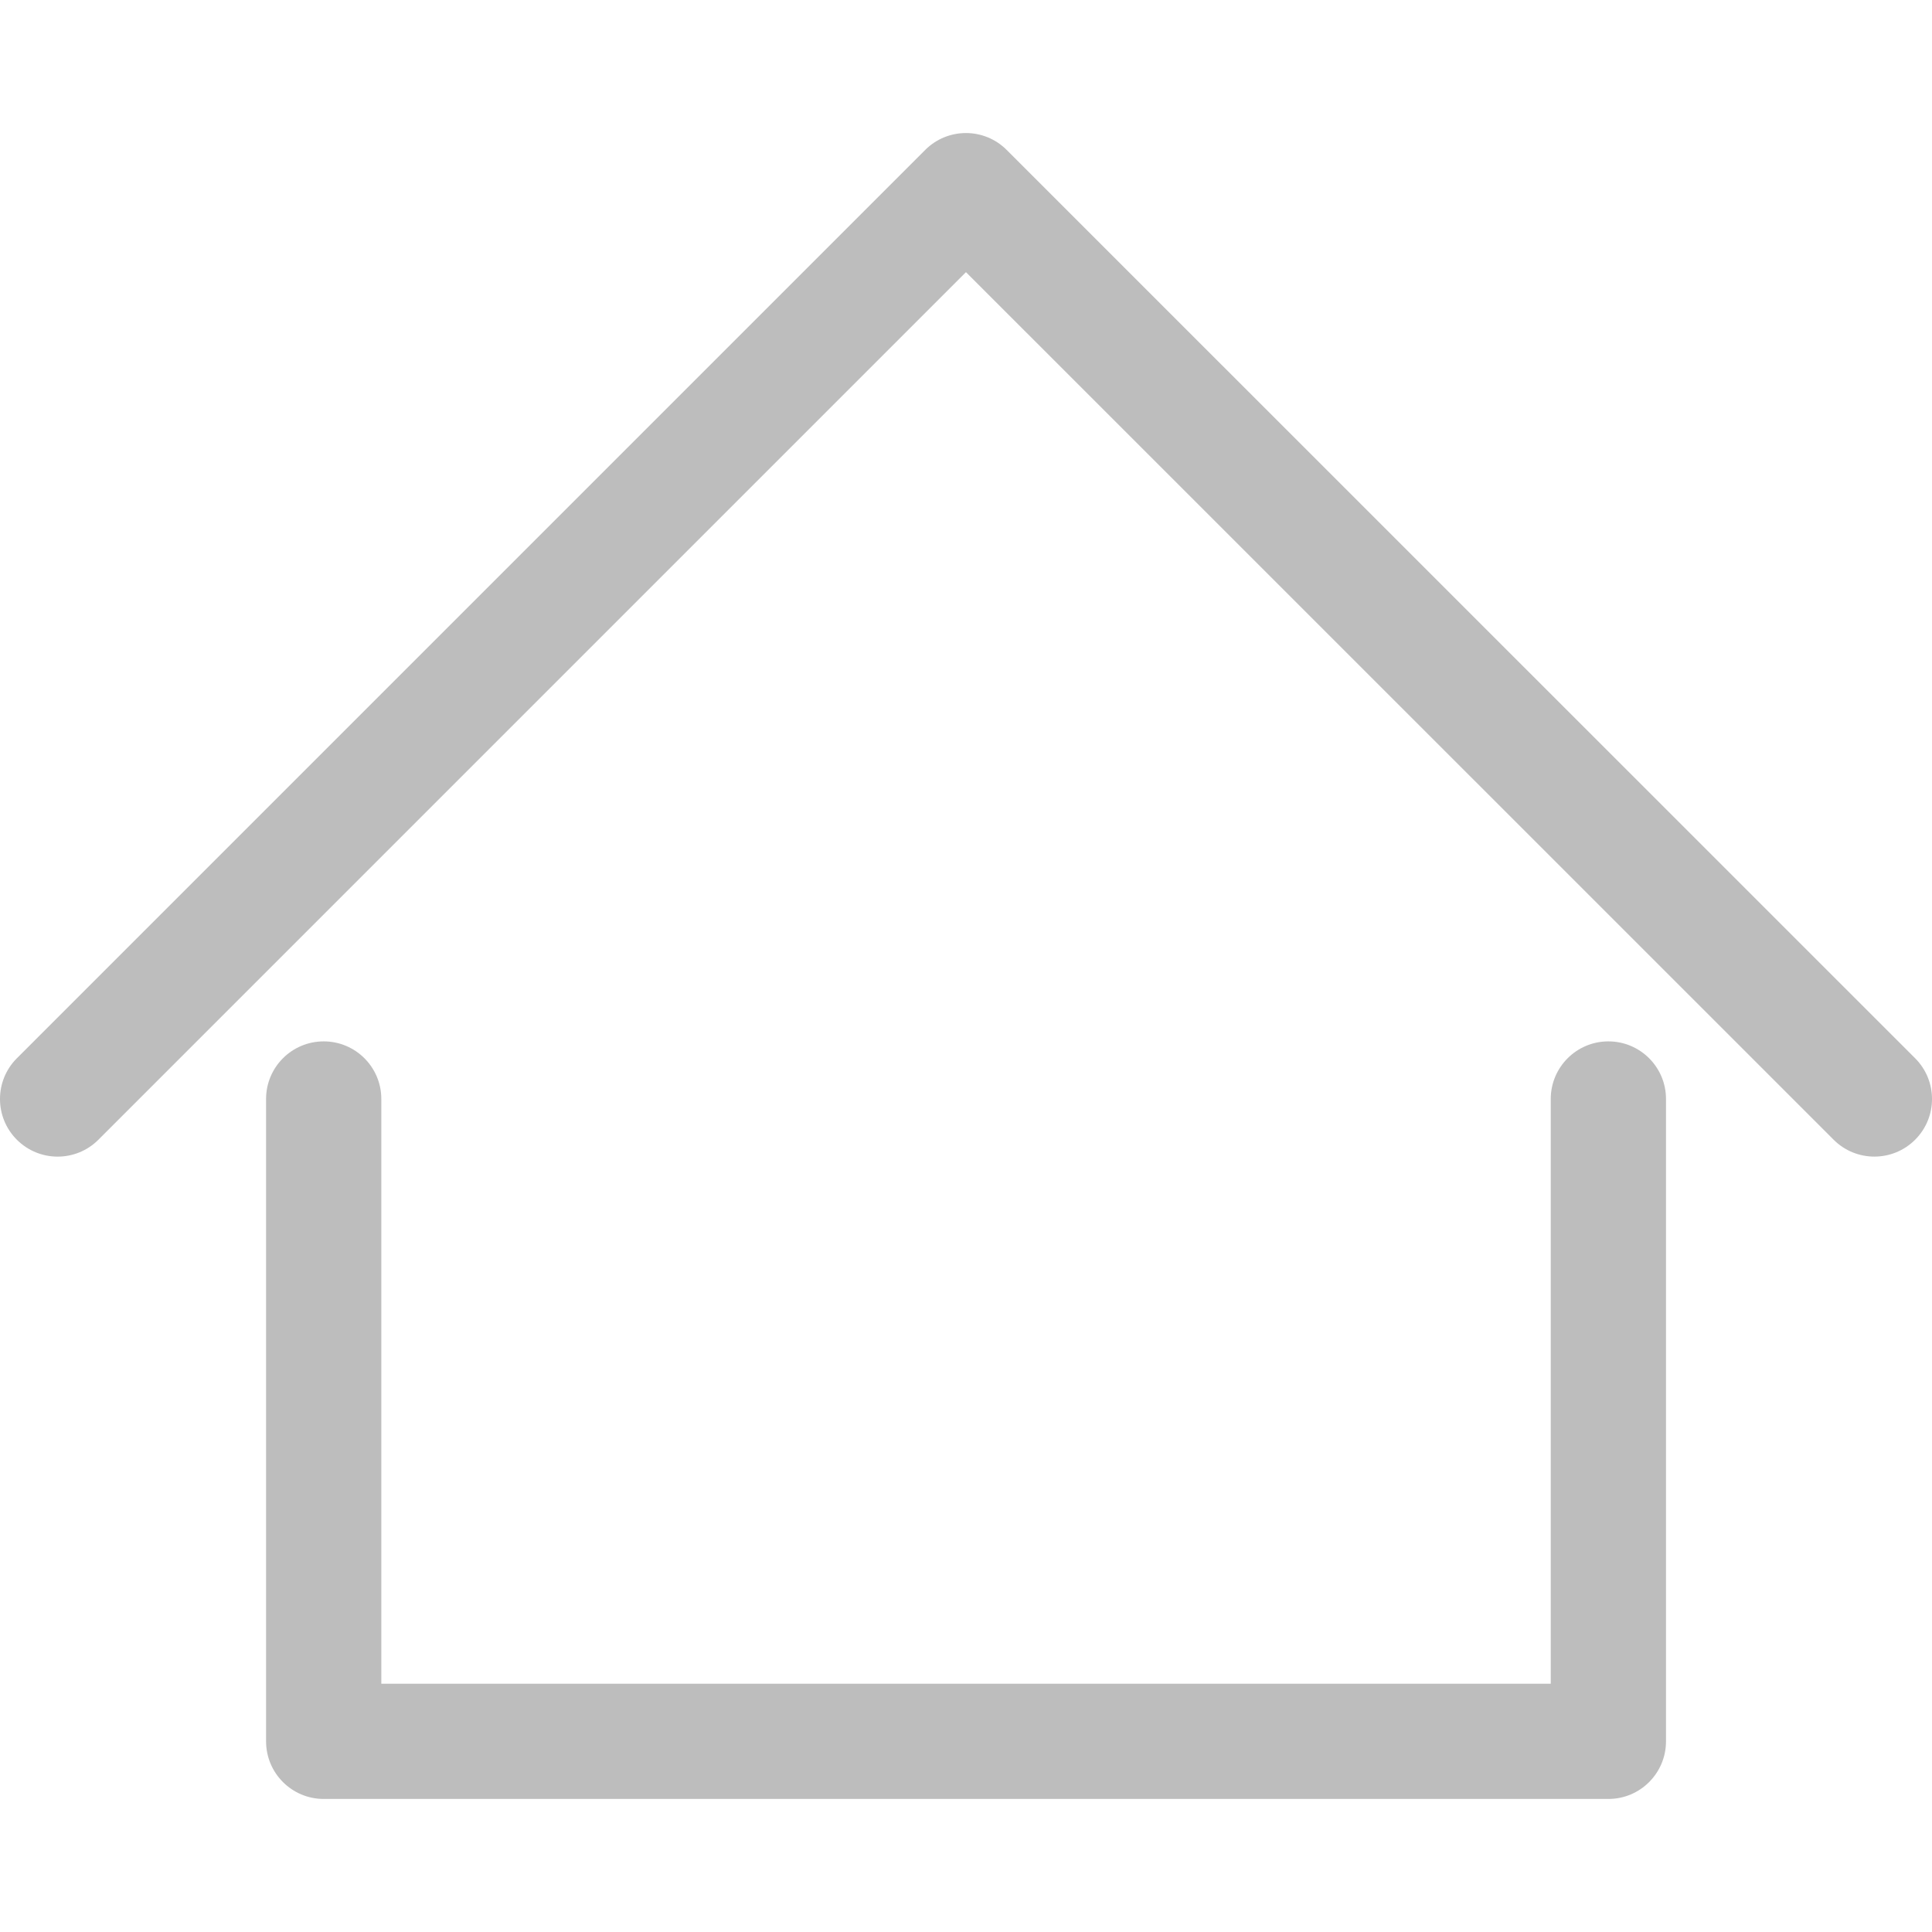 <svg width="60" height="60" viewBox="0 0 60 60" fill="none" xmlns="http://www.w3.org/2000/svg">
<path d="M49.95 32.341C48.961 32.341 48.16 33.142 48.16 34.13V52.289H11.842V34.13C11.842 33.142 11.041 32.341 10.053 32.341C9.064 32.341 8.263 33.142 8.263 34.13V54.078C8.263 55.067 9.064 55.868 10.053 55.868H49.95C50.938 55.868 51.739 55.067 51.739 54.078V34.13C51.739 33.142 50.938 32.341 49.95 32.341Z" fill="#BDBDBD"/>
<path d="M59.476 32.865L31.263 4.656C30.565 3.957 29.432 3.957 28.733 4.656L0.524 32.865C-0.175 33.564 -0.175 34.697 0.524 35.396C0.874 35.745 1.332 35.92 1.79 35.92C2.248 35.92 2.706 35.745 3.055 35.396L29.999 8.452L56.946 35.396C57.644 36.094 58.777 36.094 59.476 35.395C60.175 34.697 60.175 33.564 59.476 32.865Z" fill="#BDBDBD"/>
</svg>
